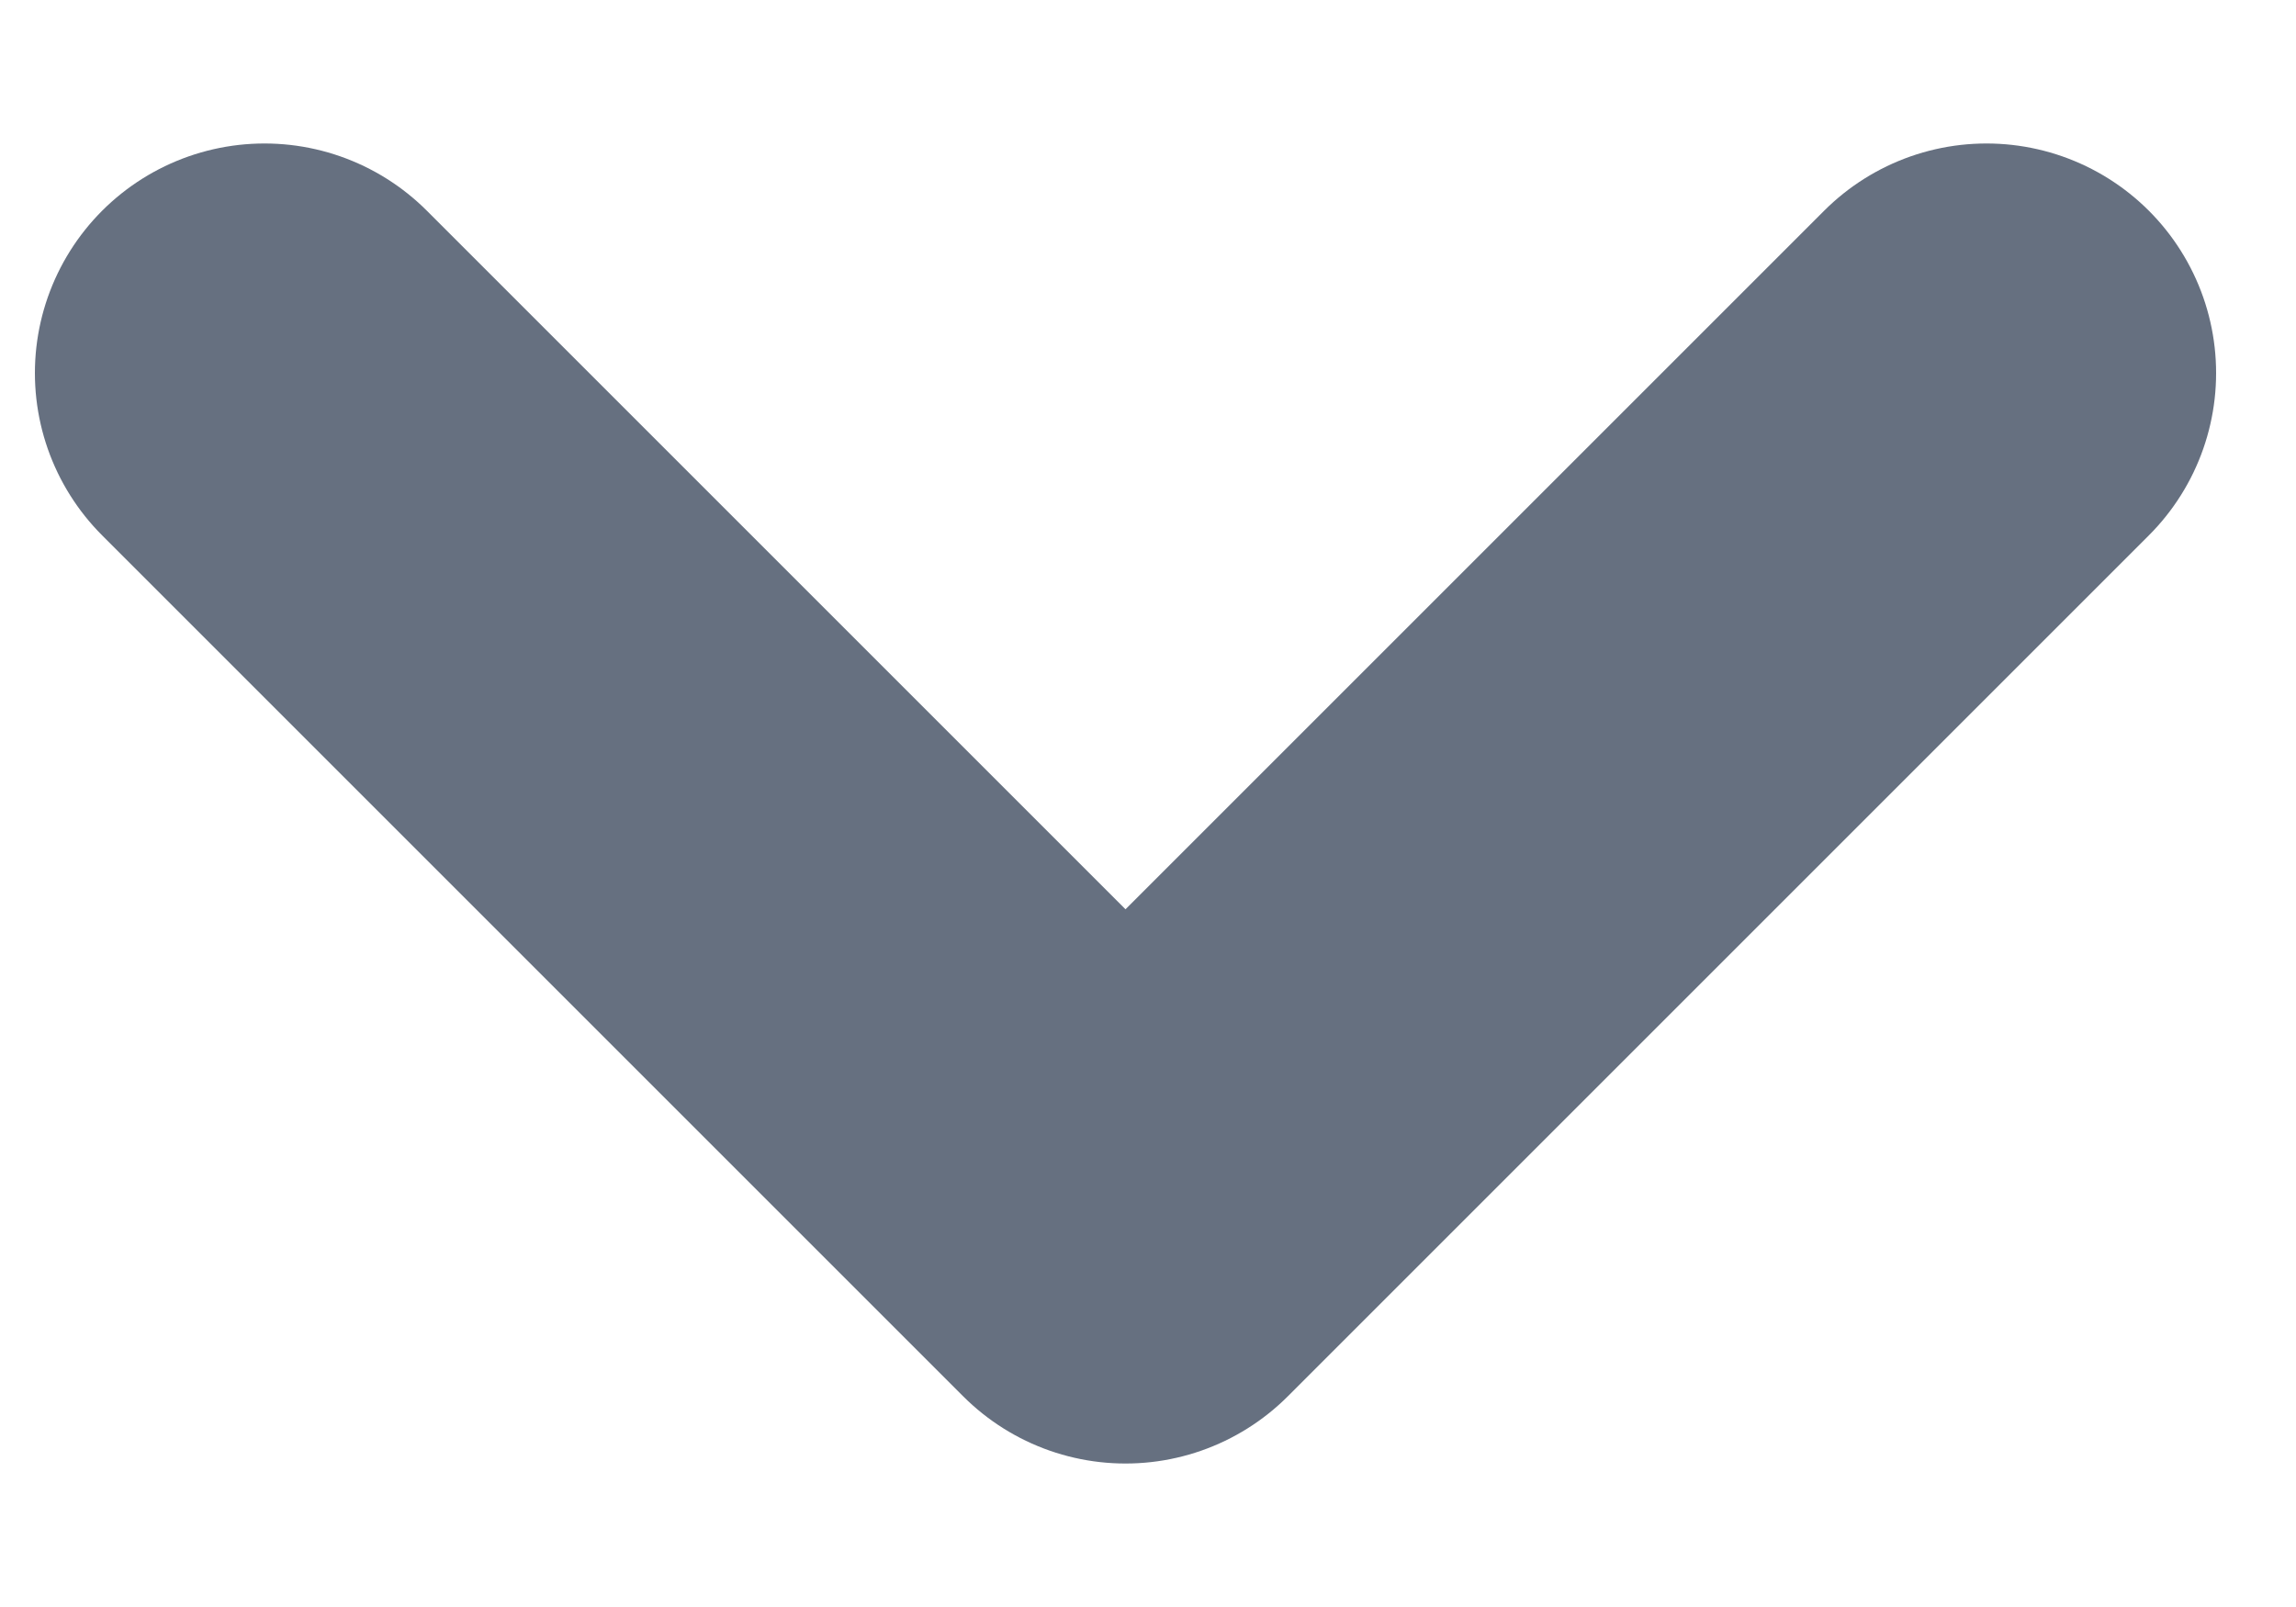 <svg width="10" height="7" viewBox="0 0 10 7" fill="none" xmlns="http://www.w3.org/2000/svg">
<path d="M1.152 1.625L4.902 5.375L8.652 1.625" stroke="#667080" stroke-width="2" stroke-linecap="round" stroke-linejoin="round"/>
</svg>
